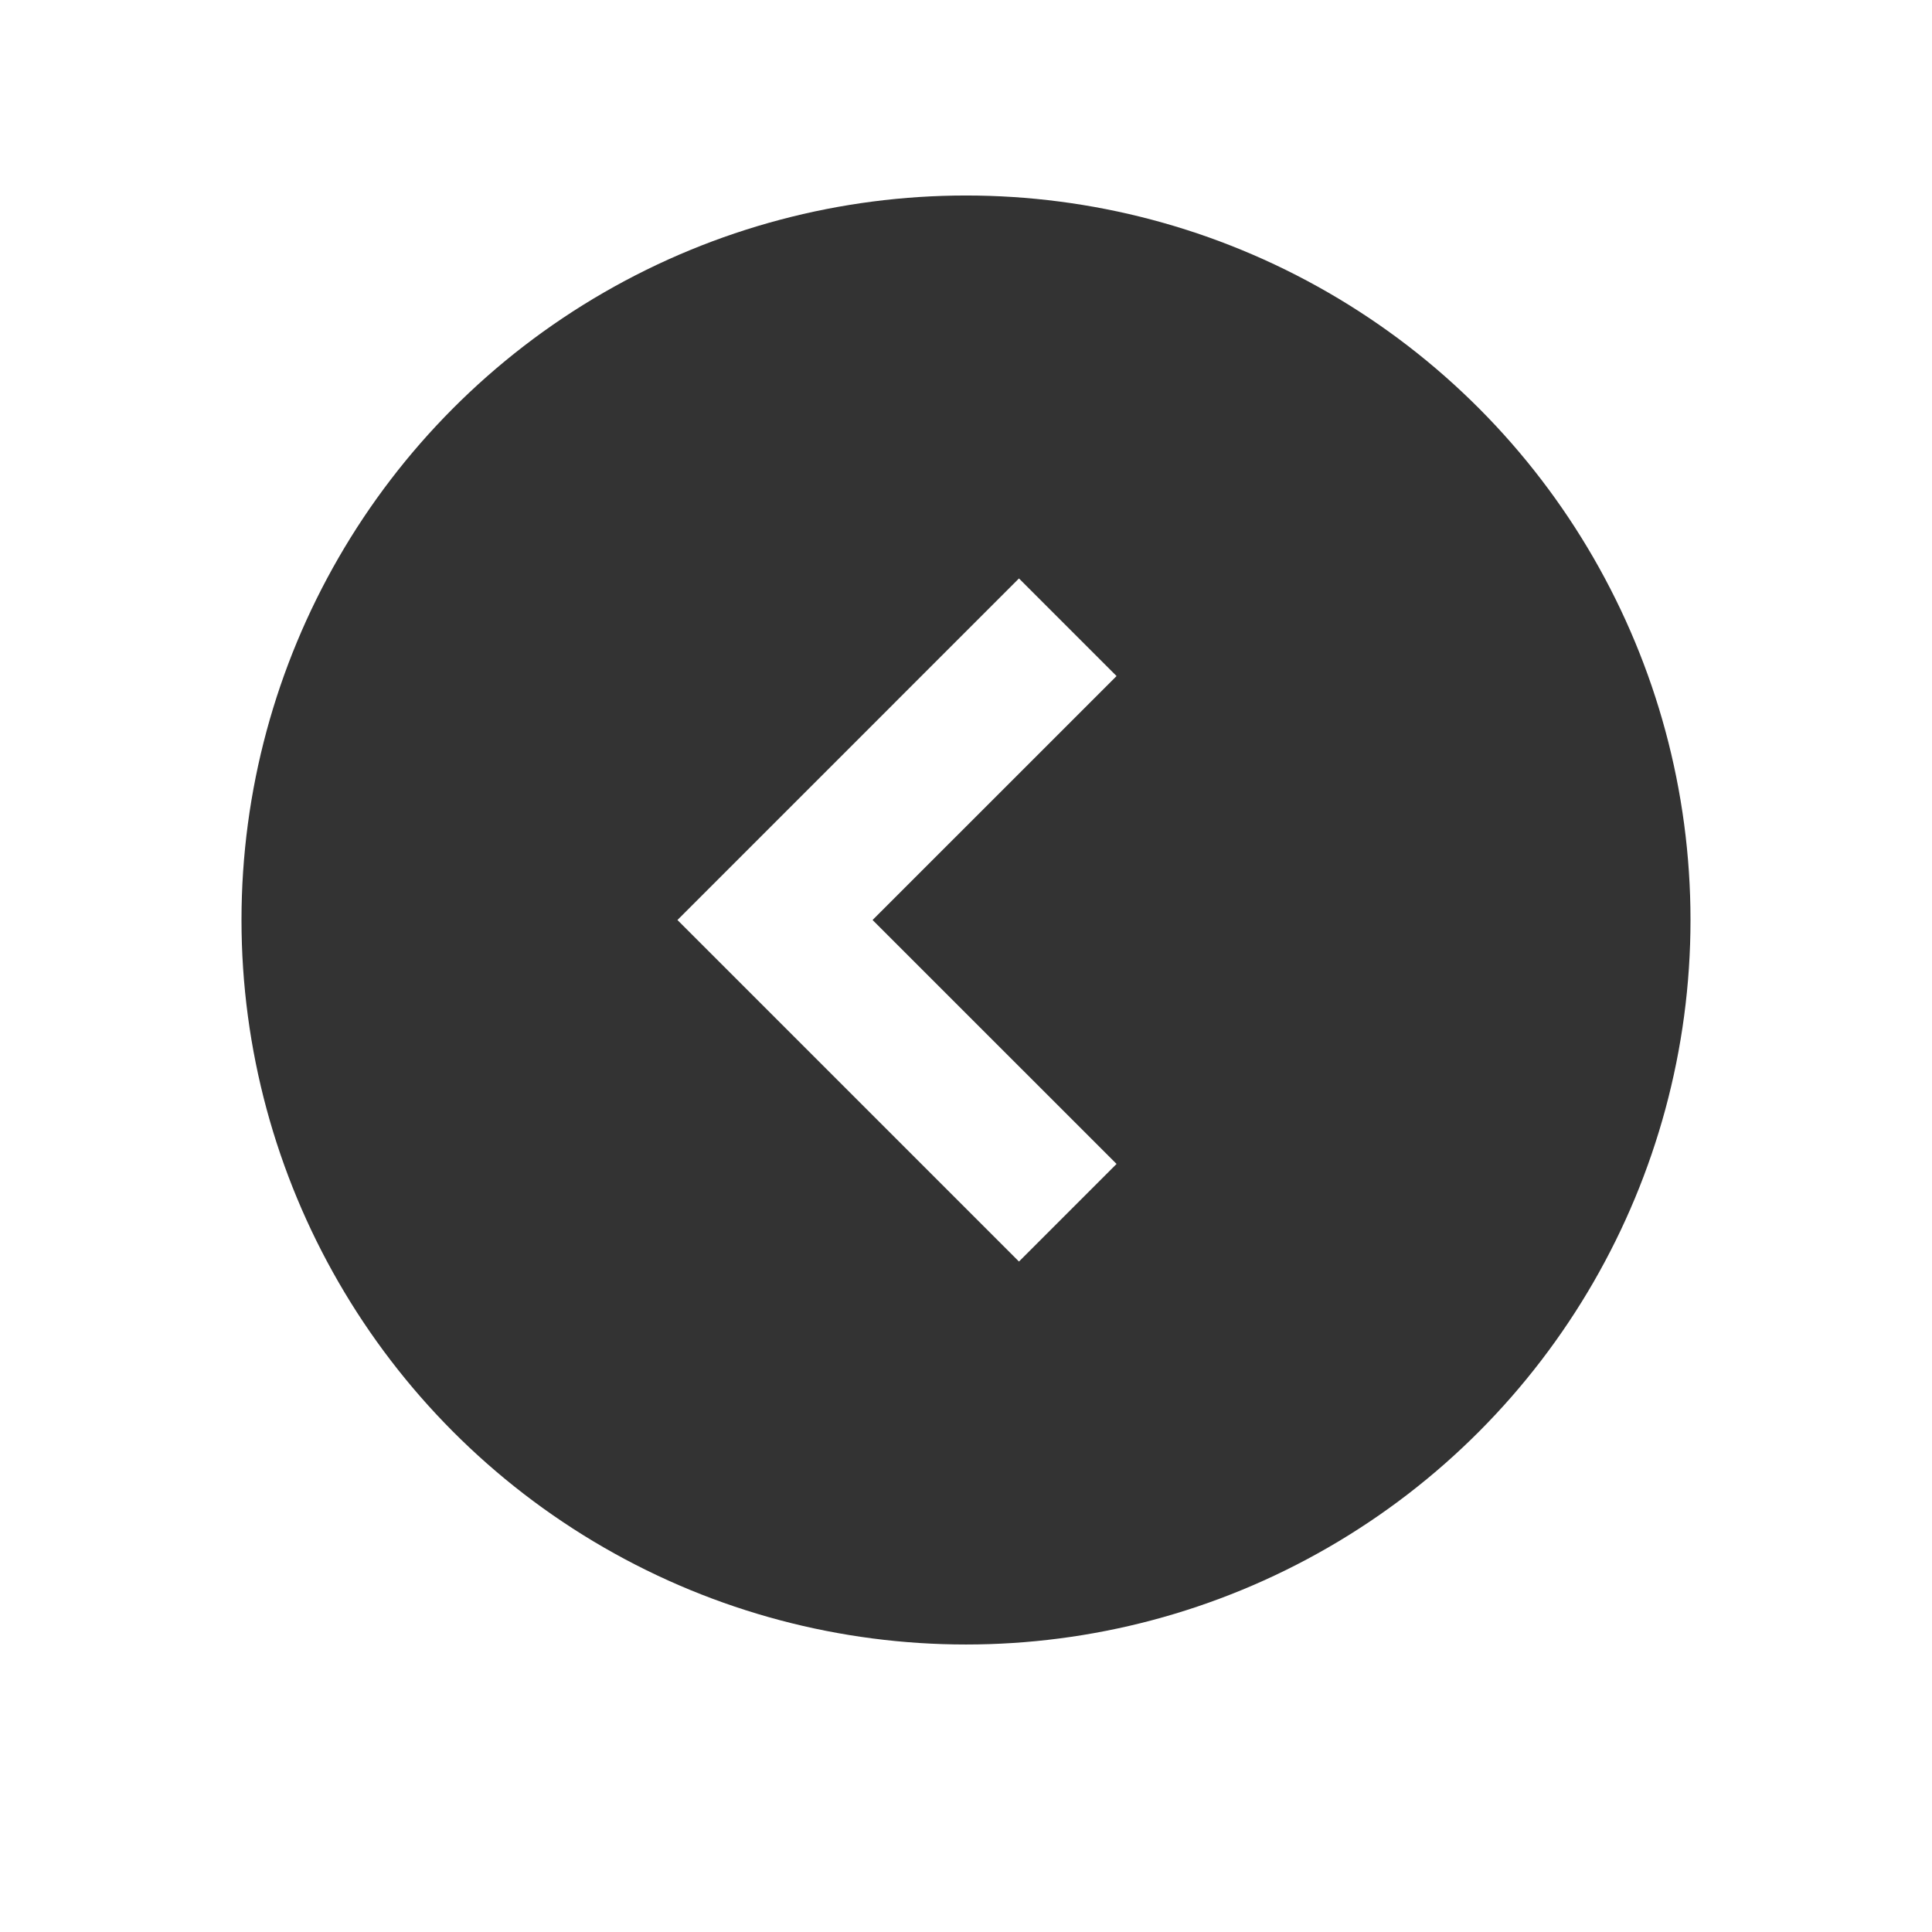 <?xml version="1.0" encoding="utf-8"?>
<!-- Generator: Adobe Illustrator 16.0.0, SVG Export Plug-In . SVG Version: 6.00 Build 0)  -->
<!DOCTYPE svg PUBLIC "-//W3C//DTD SVG 1.1//EN" "http://www.w3.org/Graphics/SVG/1.1/DTD/svg11.dtd">
<svg version="1.1" id="Layer_1" xmlns="http://www.w3.org/2000/svg" xmlns:xlink="http://www.w3.org/1999/xlink" x="0px" y="0px"
	 width="84px" height="84px" viewBox="0 0 84 84" enable-background="new 0 0 84 84" xml:space="preserve">
<defs xmlns="http://www.w3.org/2000/svg">
	<filter id="dropshadow" height="130%">
		<feGaussianBlur in="SourceAlpha" stdDeviation="2"/>
		<feOffset dx="0" dy="2" result="offsetblur"/>
		<feMerge>
			<feMergeNode/>
			<feMergeNode in="SourceGraphic"/> 
		</feMerge>
	</filter>
</defs>
<g>
	<g>
		<circle fill="#FFFFFF" cx="42" cy="40" r="36" filter="url(#dropshadow)"/>
	</g>
</g>
<circle fill="#333333" cx="42" cy="40" r="31.5"/>
<polygon fill="#FFFFFF" points="29.454,40 33.696,44.242 44.303,54.85 48.546,50.606 37.938,40 48.546,29.394 44.303,25.15 
	33.696,35.758 "/>
</svg>
